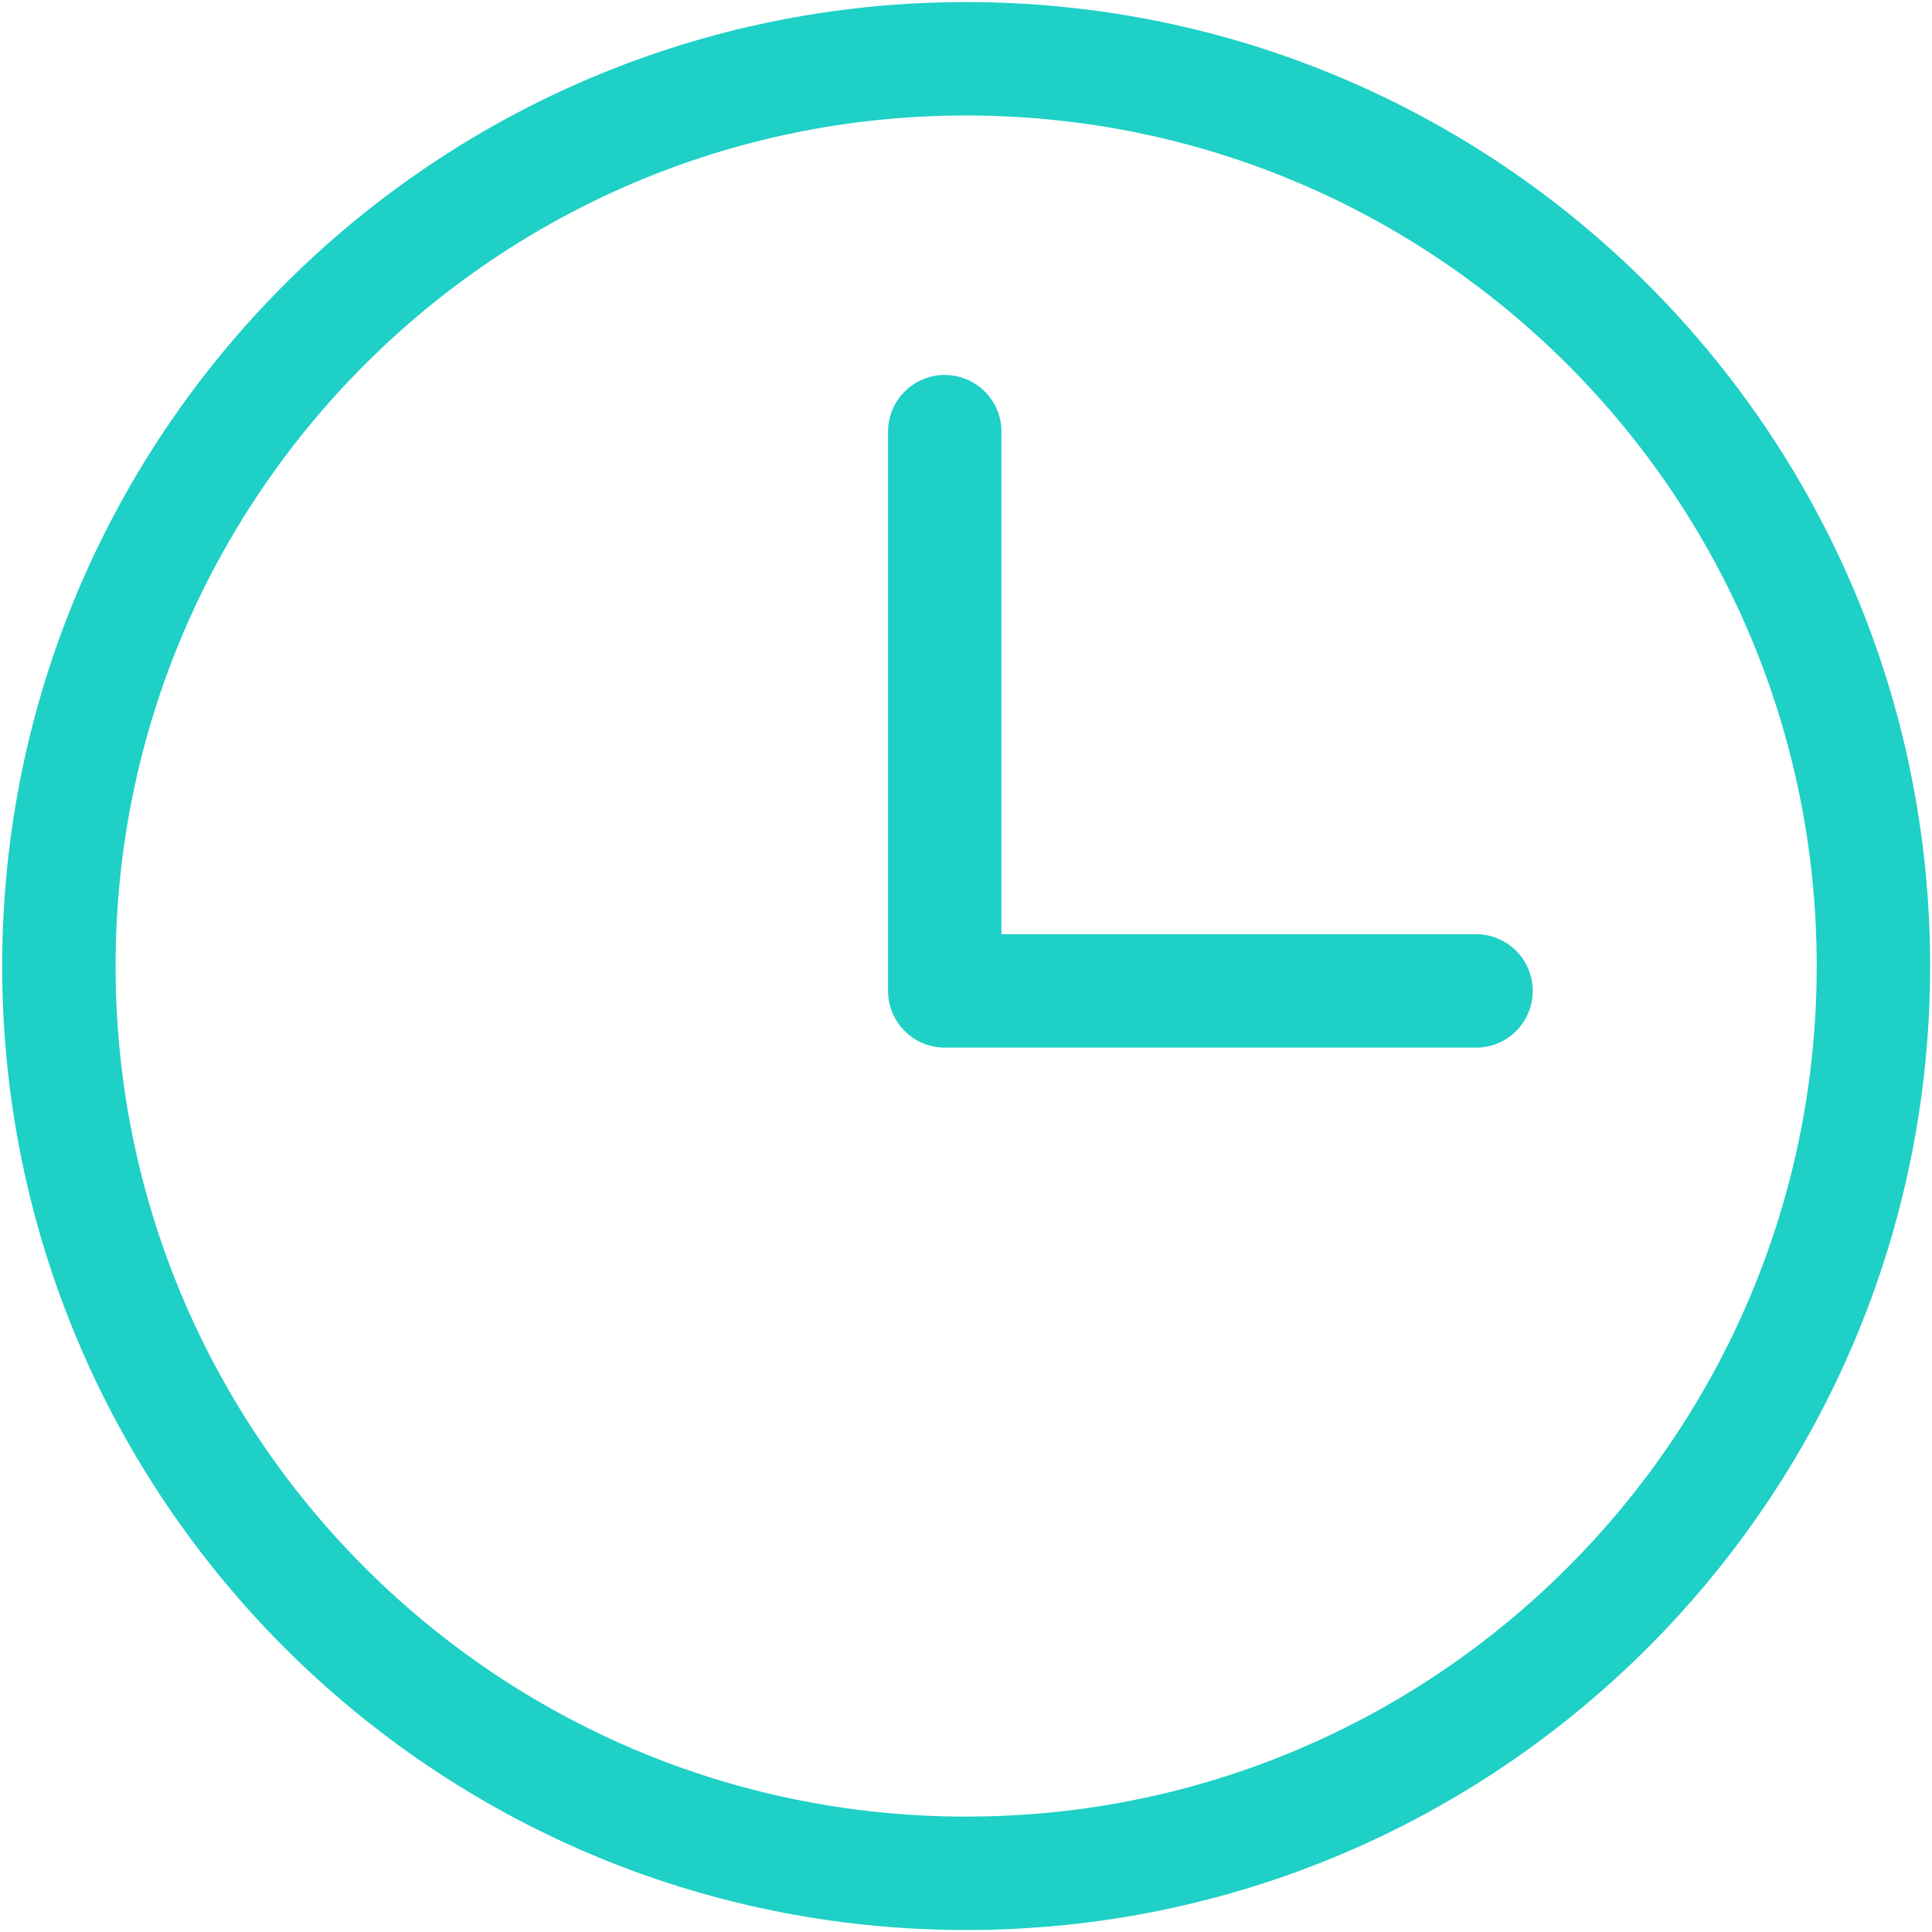 <svg width="40" height="40" viewBox="0 0 40 40" fill="none" xmlns="http://www.w3.org/2000/svg">
    <path d="M19.56 8.937V20.516H30.56" stroke="#1ED0C6" stroke-width="2.348" stroke-linecap="round" stroke-linejoin="round"/>
    <path d="M20.003 38.785C30.377 38.785 38.787 30.375 38.787 20.001C38.787 9.627 30.377 1.217 20.003 1.217C9.629 1.217 1.219 9.627 1.219 20.001C1.219 30.375 9.629 38.785 20.003 38.785Z" stroke="#1ED0C6" stroke-width="2.348" stroke-linecap="round" stroke-linejoin="round"/>
</svg>
